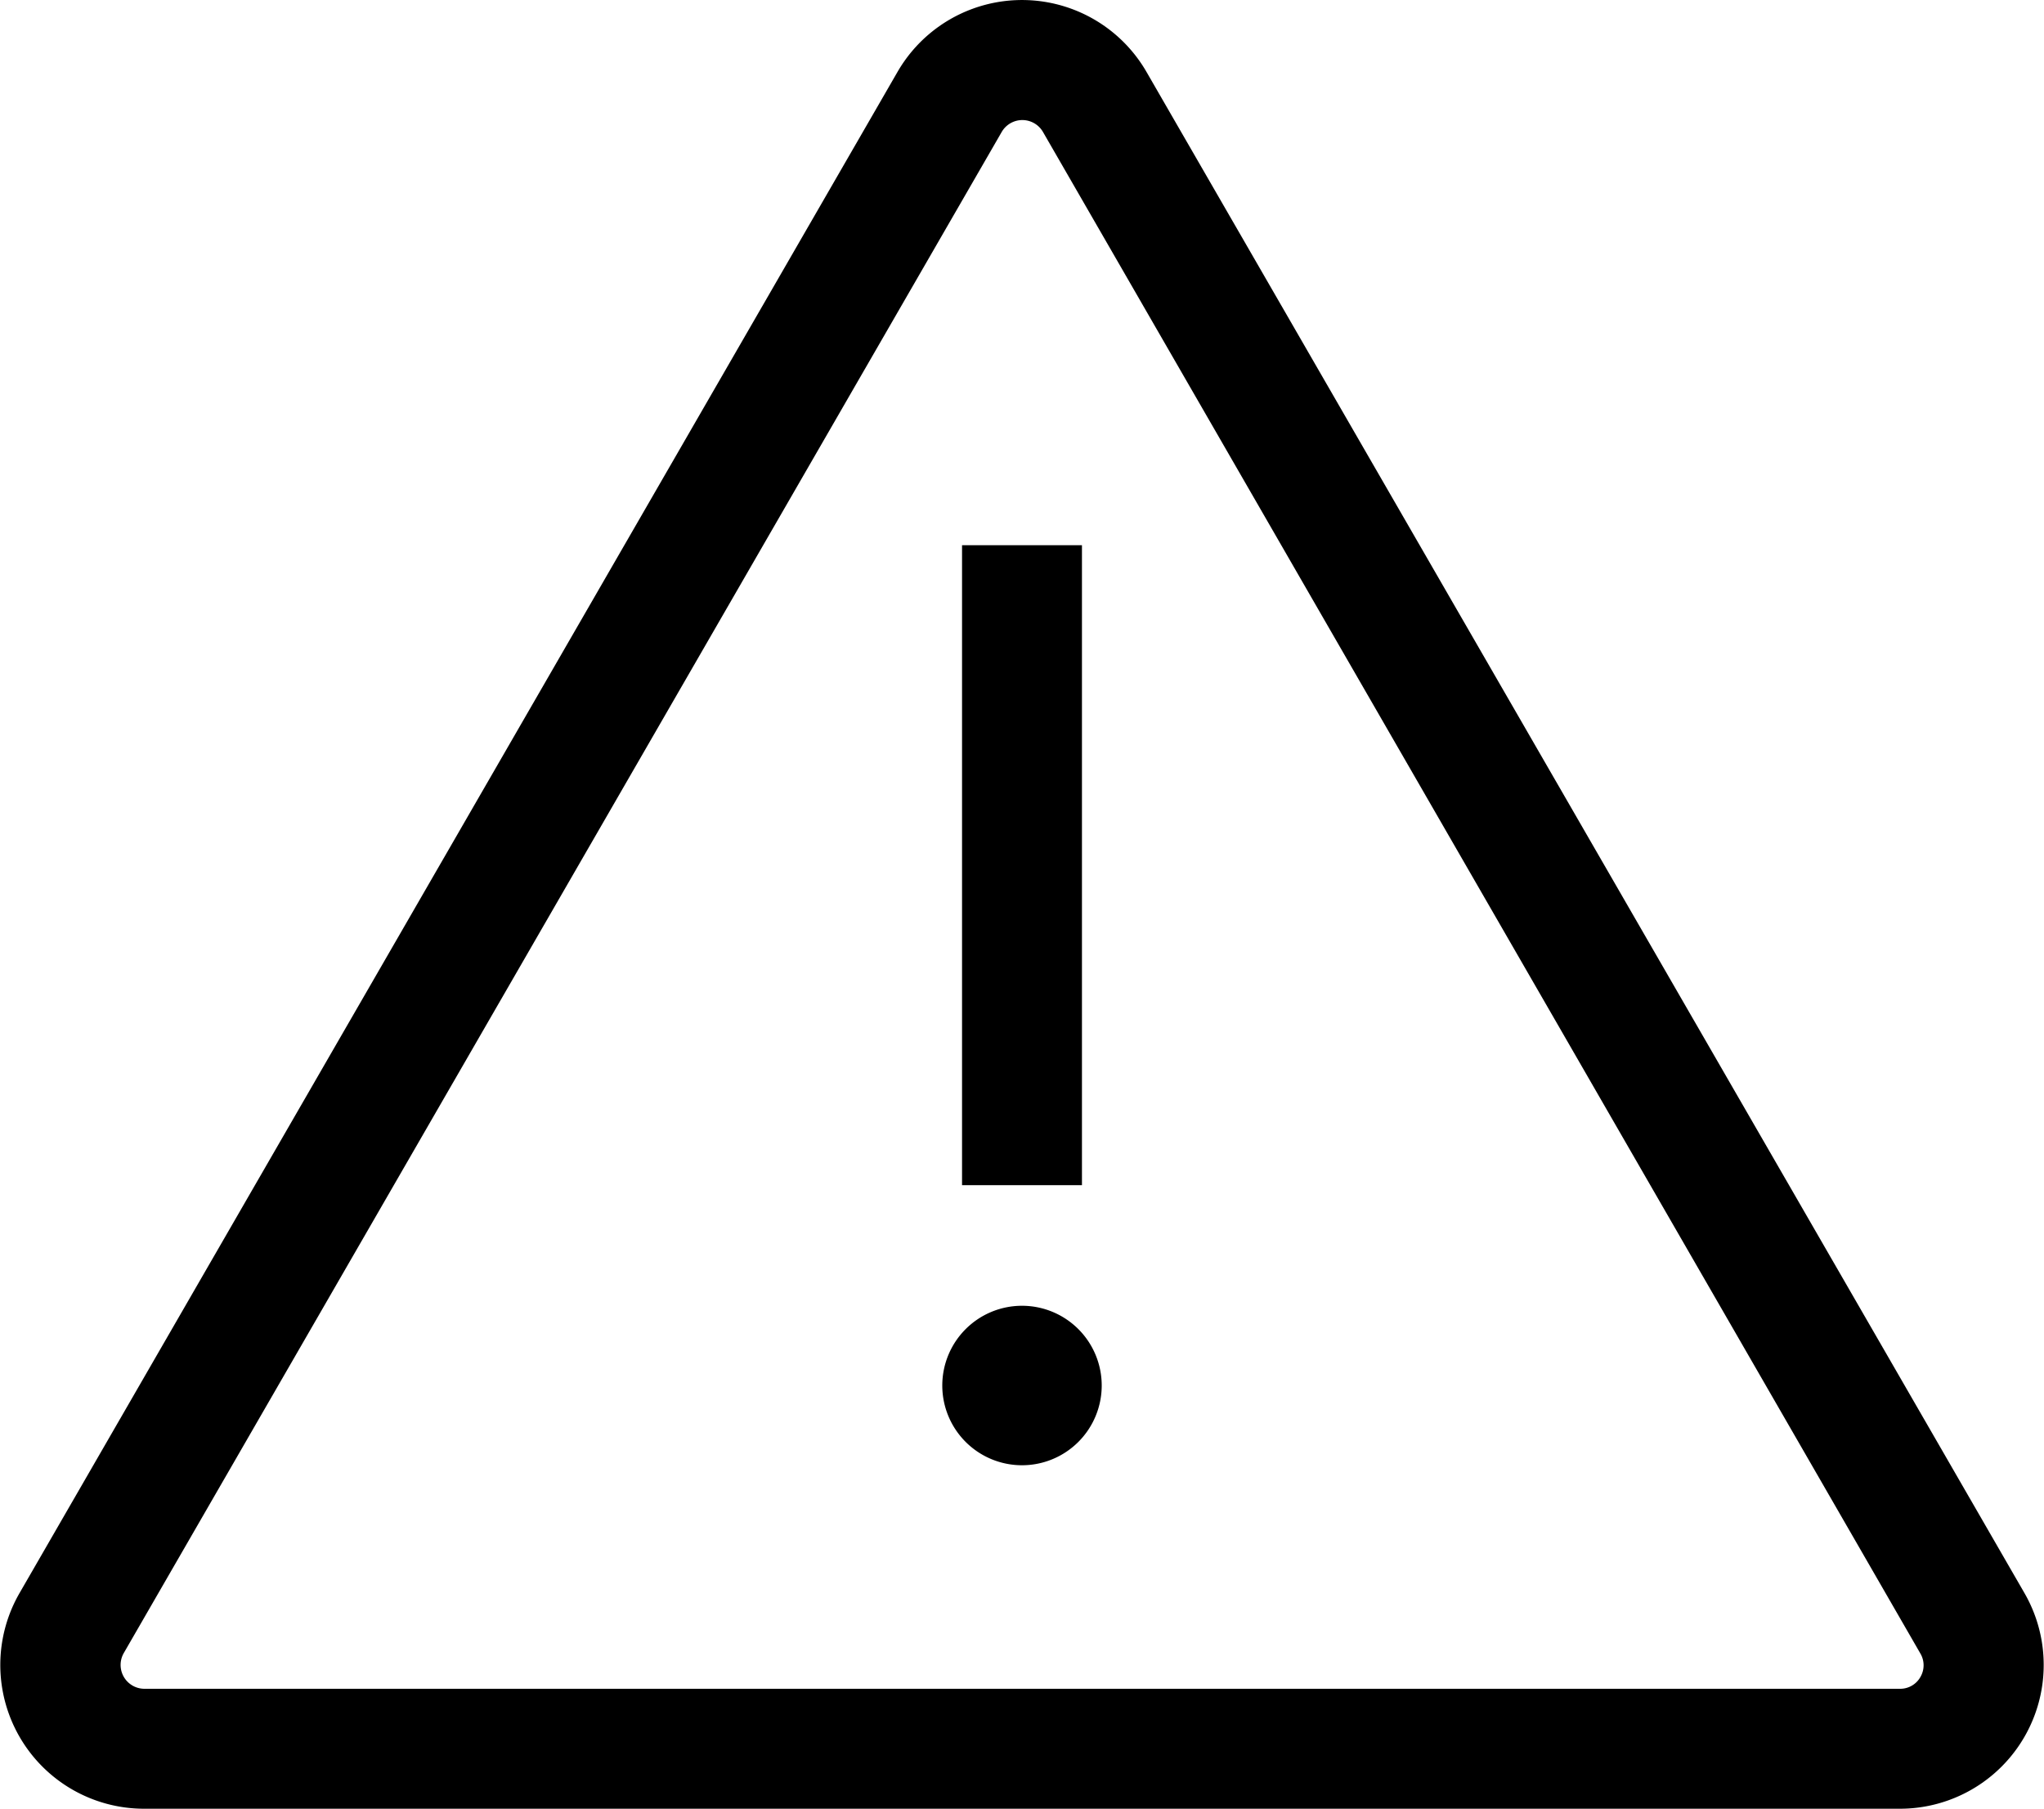 <svg data-name="Layer 1" xmlns="http://www.w3.org/2000/svg" viewBox="0 0 30 26.54"><title>warning</title><g class="cls-2"><path class="cls-3" d="M29.71 23.37L16.83 1.06a2.11 2.11 0 0 0-3.66 0L.29 23.37a2.11 2.11 0 0 0 1.83 3.17h25.76a2.11 2.11 0 0 0 1.83-3.17zm-1.52 1.23a.34.34 0 0 1-.3.18H2.12a.35.35 0 0 1-.3-.53L14.7 1.94a.35.35 0 0 1 .61 0l12.88 22.33a.34.34 0 0 1 0 .33z"/><path class="cls-3" d="M15.88 8h-1.76v9.39h1.76zM15 21.5a1.17 1.17 0 1 0-1.17-1.17A1.17 1.17 0 0 0 15 21.5z"/></g></svg>